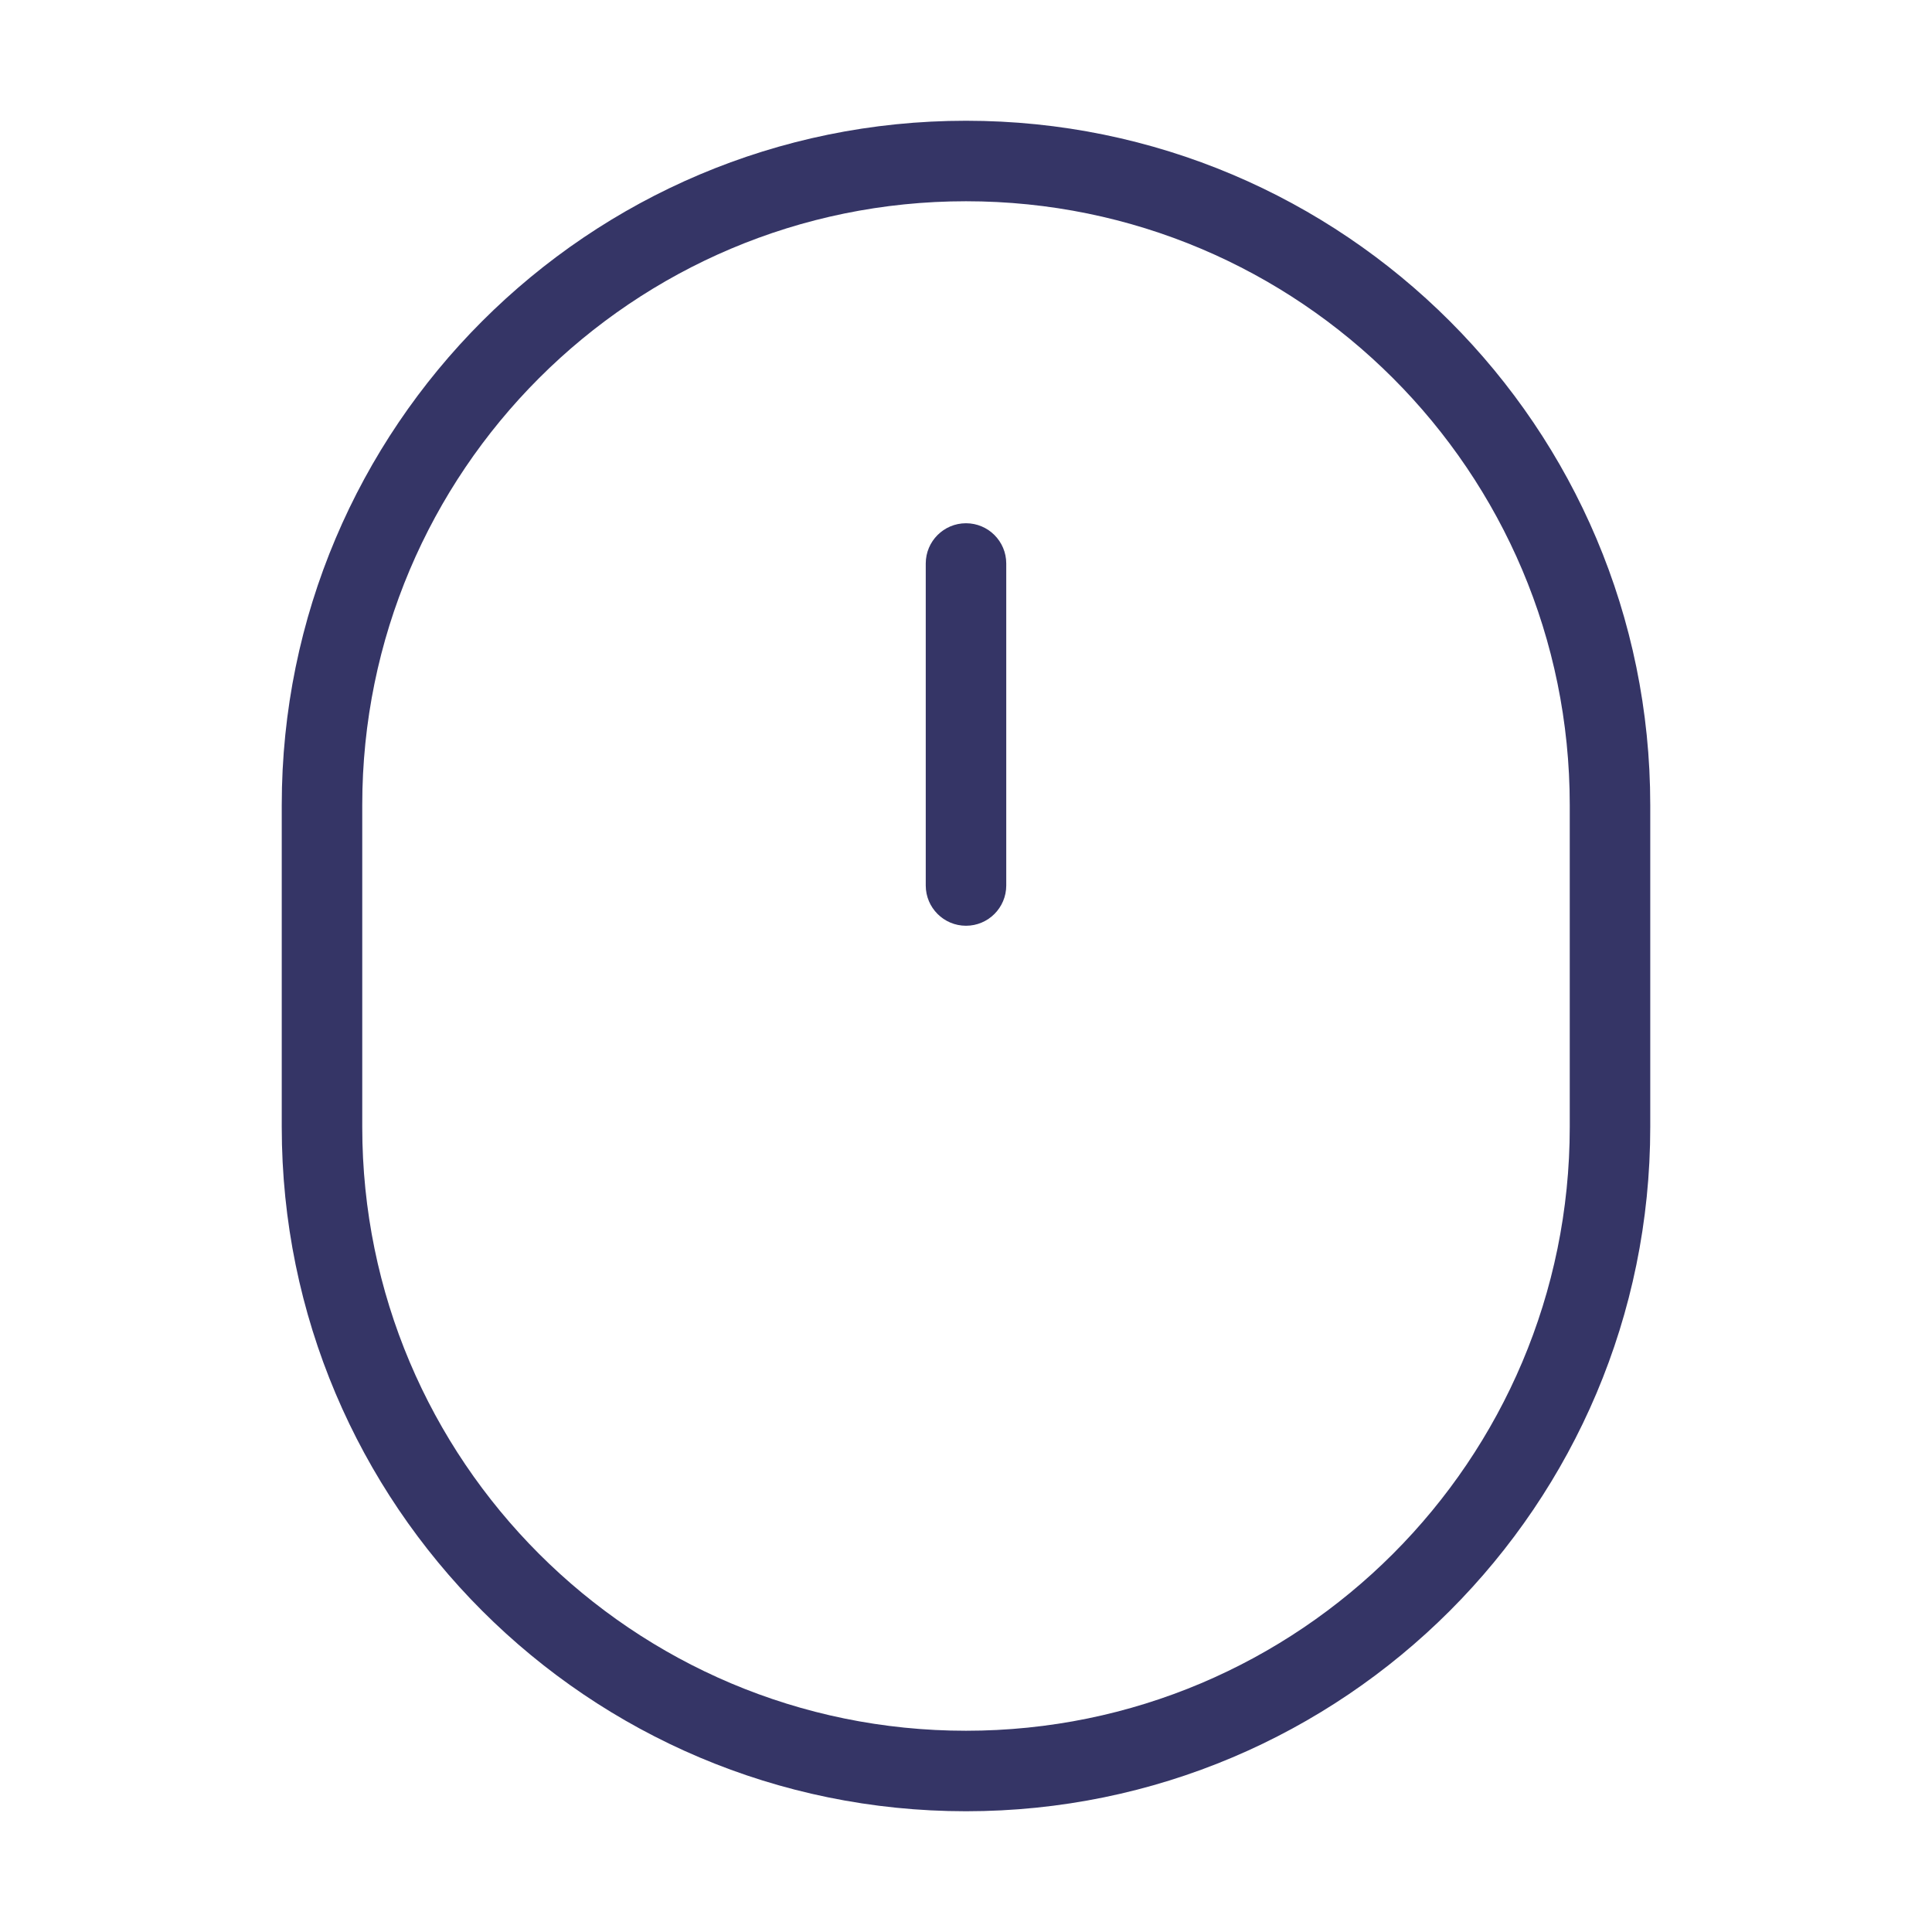 <svg width="24" height="24" viewBox="0 0 24 24" fill="none" xmlns="http://www.w3.org/2000/svg">
<path d="M11.5 7C11.5 6.724 11.724 6.5 12 6.5C12.276 6.5 12.5 6.724 12.5 7V11C12.5 11.276 12.276 11.5 12 11.5C11.724 11.5 11.5 11.276 11.5 11V7Z" fill="#353566"/>
<path fill-rule="evenodd" clip-rule="evenodd" d="M12 1.5C7.306 1.5 3.5 5.306 3.5 10V14C3.5 18.694 7.306 22.5 12 22.5C16.694 22.5 20.5 18.694 20.5 14V10C20.5 5.306 16.694 1.5 12 1.5ZM4.5 10C4.5 5.858 7.858 2.5 12 2.5C16.142 2.5 19.5 5.858 19.5 10V14C19.5 18.142 16.142 21.5 12 21.5C7.858 21.5 4.5 18.142 4.5 14V10Z" fill="#353566"/>
</svg>
